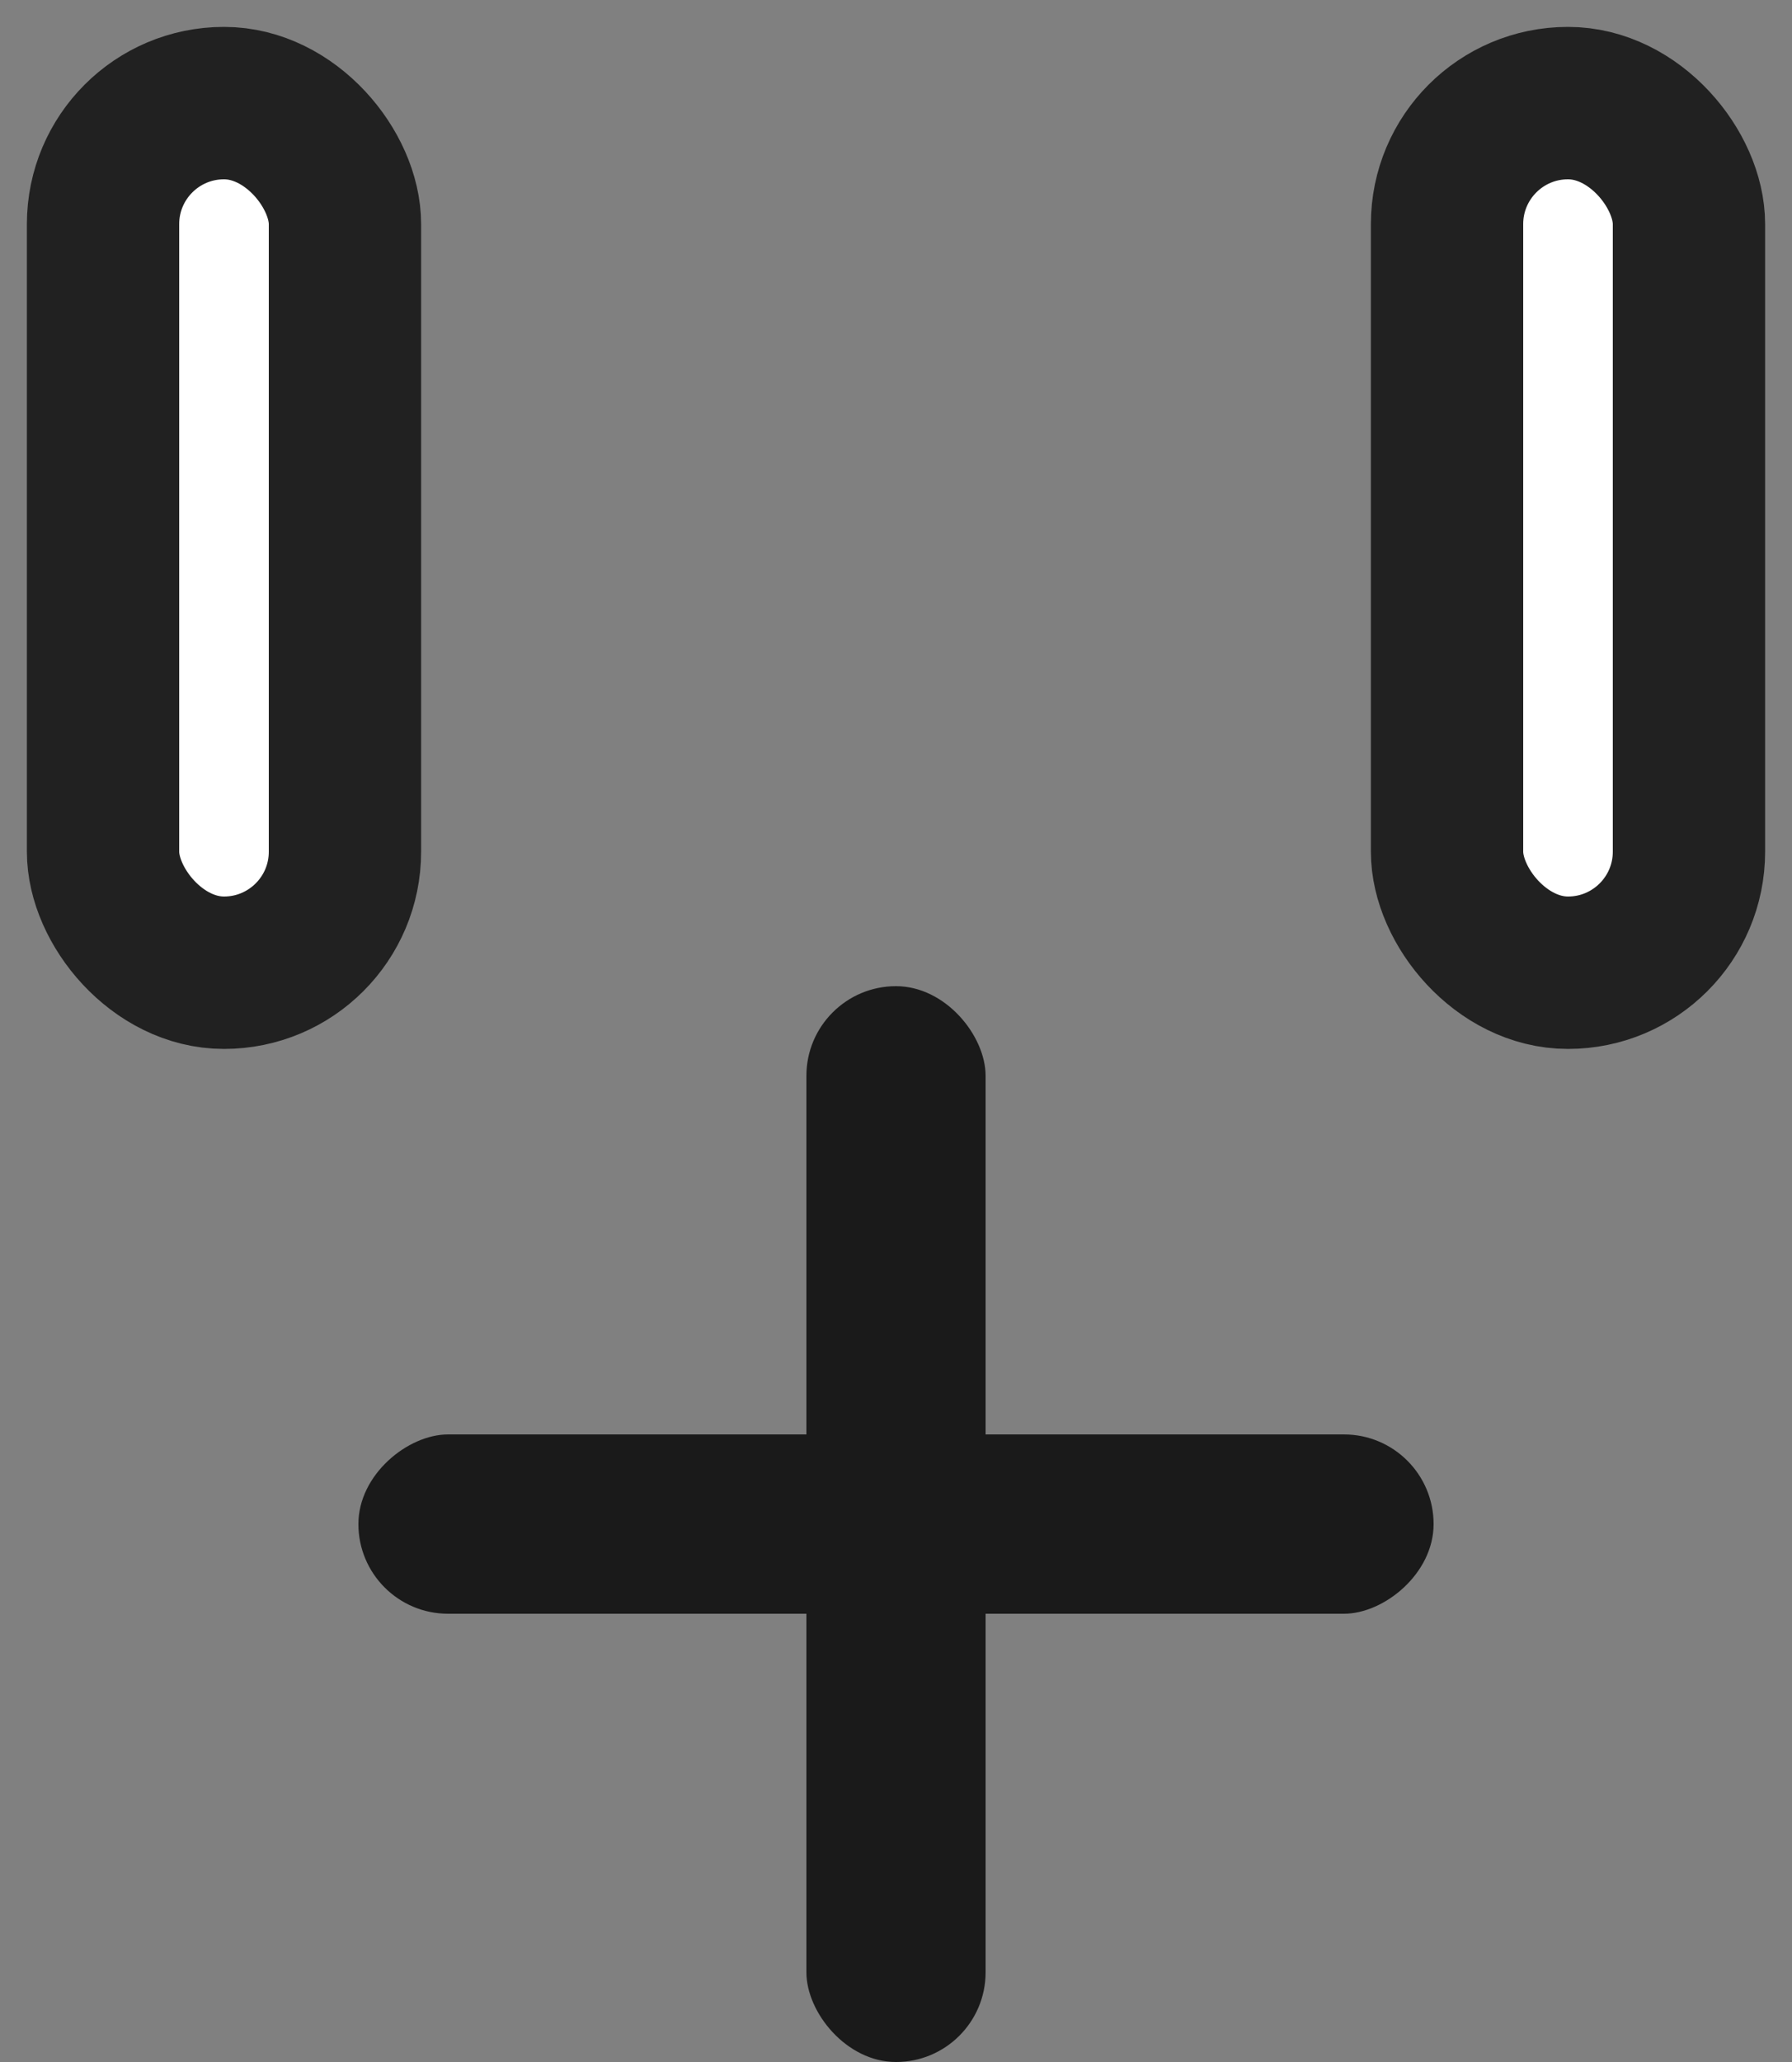 <svg width="20" height="23" viewBox="0 0 20 23" fill="none" xmlns="http://www.w3.org/2000/svg">
<rect x="0" y="0" width="20" height="23" fill="#808080" stroke="none"/>
<rect x="4" y="18" width="2" height="12" rx="1" transform="rotate(-90 4 18)" fill="#1A1A1A"/>
<rect x="9" y="11" width="2" height="12" rx="1" fill="#1A1A1A"/>
<rect x="1.15" y="1.15" width="2.7" height="9.7" rx="1.35" fill="white" stroke="#212121" stroke-width="1.7"/>
<rect x="16.15" y="1.15" width="2.7" height="9.7" rx="1.35" fill="white" stroke="#212121" stroke-width="1.7"/>
</svg>
